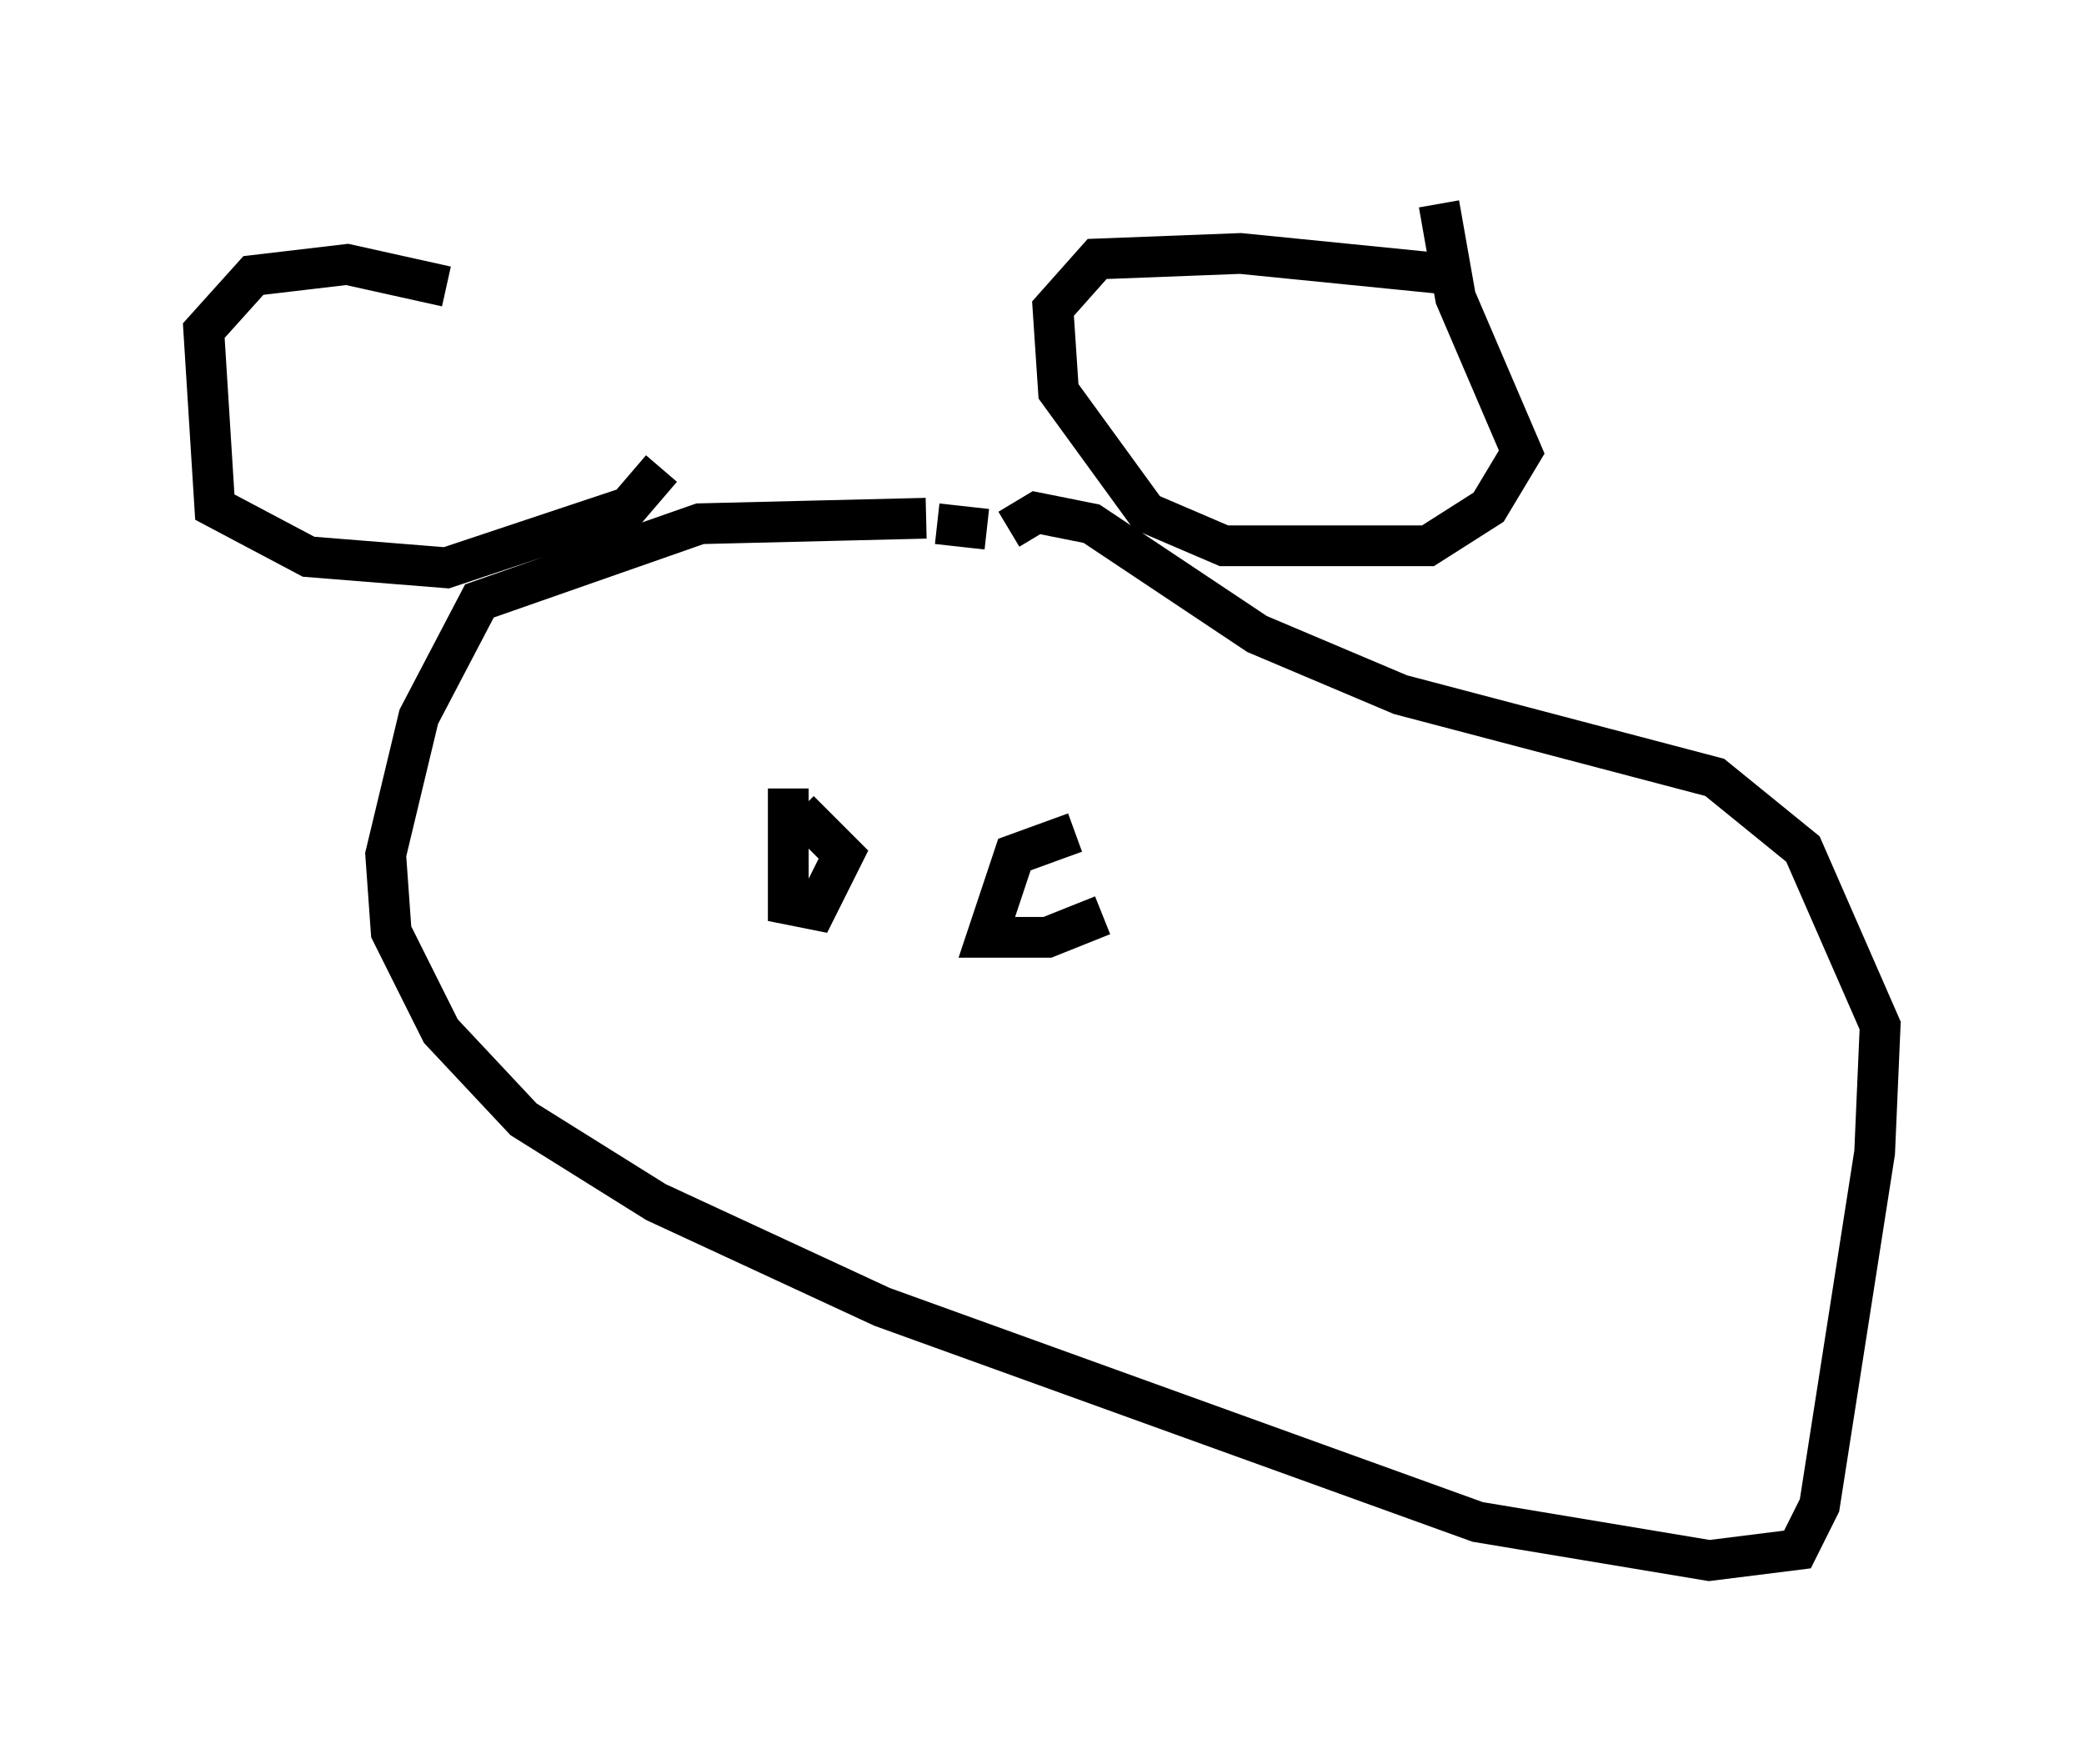 <?xml version="1.0" encoding="utf-8" ?>
<svg baseProfile="full" height="43.288" version="1.1" width="51.136" xmlns="http://www.w3.org/2000/svg" xmlns:ev="http://www.w3.org/2001/xml-events" xmlns:xlink="http://www.w3.org/1999/xlink"><defs /><rect fill="white" height="43.288" width="51.136" x="0" y="0" /><path d="M15.284, 9.465 m-4.33, -2.436 l-2.436, -0.541 -2.3, 0.271 l-1.218, 1.353 0.271, 4.33 l2.3, 1.218 3.383, 0.271 l4.465, -1.488 0.812, -0.947 m19.621, -4.736 l-5.413, -0.541 -3.518, 0.135 l-1.083, 1.218 0.135, 2.03 l2.165, 2.977 1.894, 0.812 l5.007, 0.0 1.488, -0.947 l0.812, -1.353 -1.624, -3.789 l-0.406, -2.3 m-12.584, 7.713 l-5.548, 0.135 -5.413, 1.894 l-1.488, 2.842 -0.812, 3.383 l0.135, 1.894 1.218, 2.436 l2.03, 2.165 3.248, 2.03 l5.548, 2.571 14.614, 5.277 l5.683, 0.947 2.165, -0.271 l0.541, -1.083 1.353, -8.66 l0.135, -3.112 -1.894, -4.33 l-2.165, -1.759 -7.713, -2.03 l-3.518, -1.488 -4.059, -2.706 l-1.353, -0.271 -0.677, 0.406 m-0.541, 0.0 l-1.218, -0.135 m-3.654, 6.495 l0.0, 2.842 0.677, 0.135 l0.677, -1.353 -1.083, -1.083 m6.766, 0.541 l-1.488, 0.541 -0.677, 2.03 l1.488, 0.0 1.353, -0.541 " fill="none" stroke="black" stroke-width="1" /></svg>